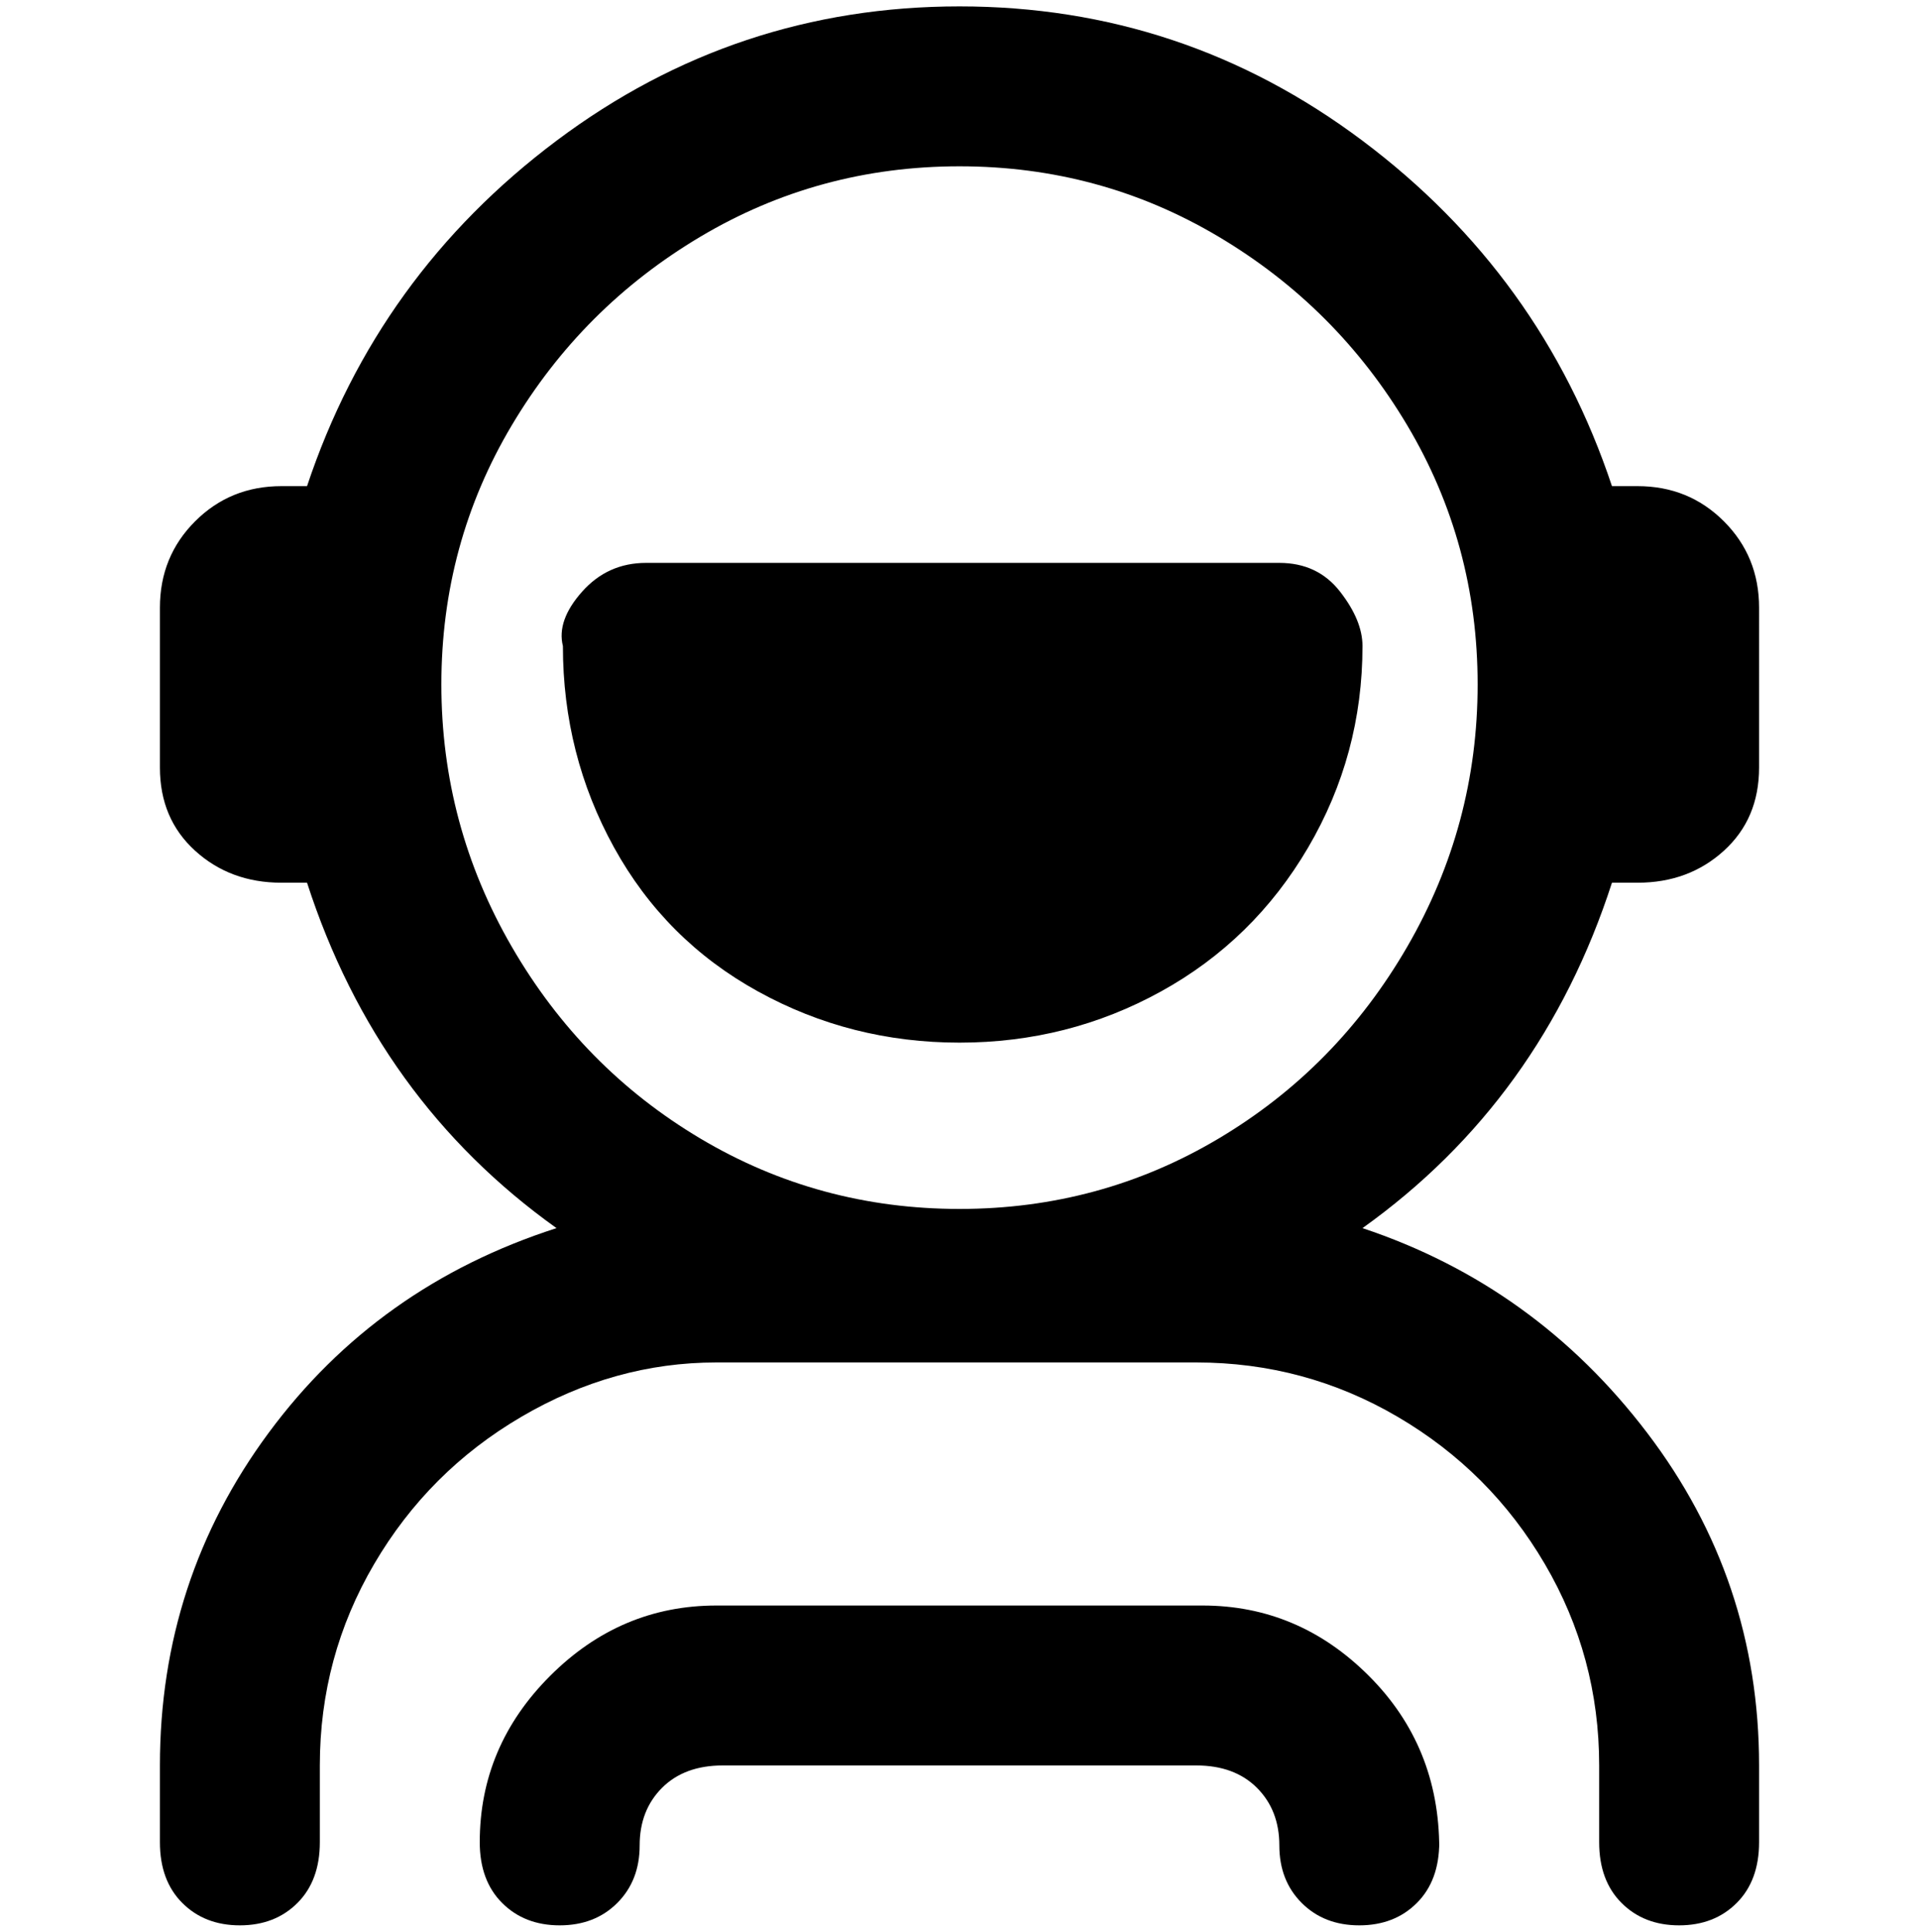 <svg viewBox="0 0 300 302.001" xmlns="http://www.w3.org/2000/svg"><path d="M252 138h4q8 0 13.5-5t5.5-13V95q0-8-5.5-13.5T256 76h-4q-11-33-39-54T150 1q-35 0-63 21T48 76h-4q-8 0-13.5 5.5T25 95v25q0 8 5.5 13t13.5 5h4q11 34 39 54-28 9-45 32t-17 52v12q0 6 3.5 9.5t9 3.5q5.5 0 9-3.5T50 288v-12q0-17 8.5-31.5t23-23Q96 213 112 213h75q17 0 31.5 8.5t23 23Q250 259 250 276v12q0 6 3.5 9.5t9 3.5q5.5 0 9-3.5t3.5-9.5v-12q0-29-17.5-52T213 192q28-20 39-54zM69 107q0-22 11-40.5T109.5 37Q128 26 150 26t40.5 11Q209 48 220 66.5t11 40.5q0 22-11 41t-29.5 30Q172 189 150 189t-40.5-11Q91 167 80 148t-11-41zm156 181q0 6-3.5 9.5t-9 3.5q-5.5 0-9-3.5t-3.5-9-3.5-9Q193 276 187 276h-74q-6 0-9.5 3.5t-3.5 9-3.5 9q-3.5 3.5-9 3.5t-9-3.5Q75 294 75 288q0-15 11-26t26-11h76q15 0 26 11t11 27v-1zM88 101q-1-4 3-8.5t10-4.5h99q6 0 9.5 4.5t3.5 8.5q0 17-8.5 31.5t-23 22.5q-14.5 8-31.5 8t-31.5-8Q104 147 96 132.5T88 101z"/></svg>